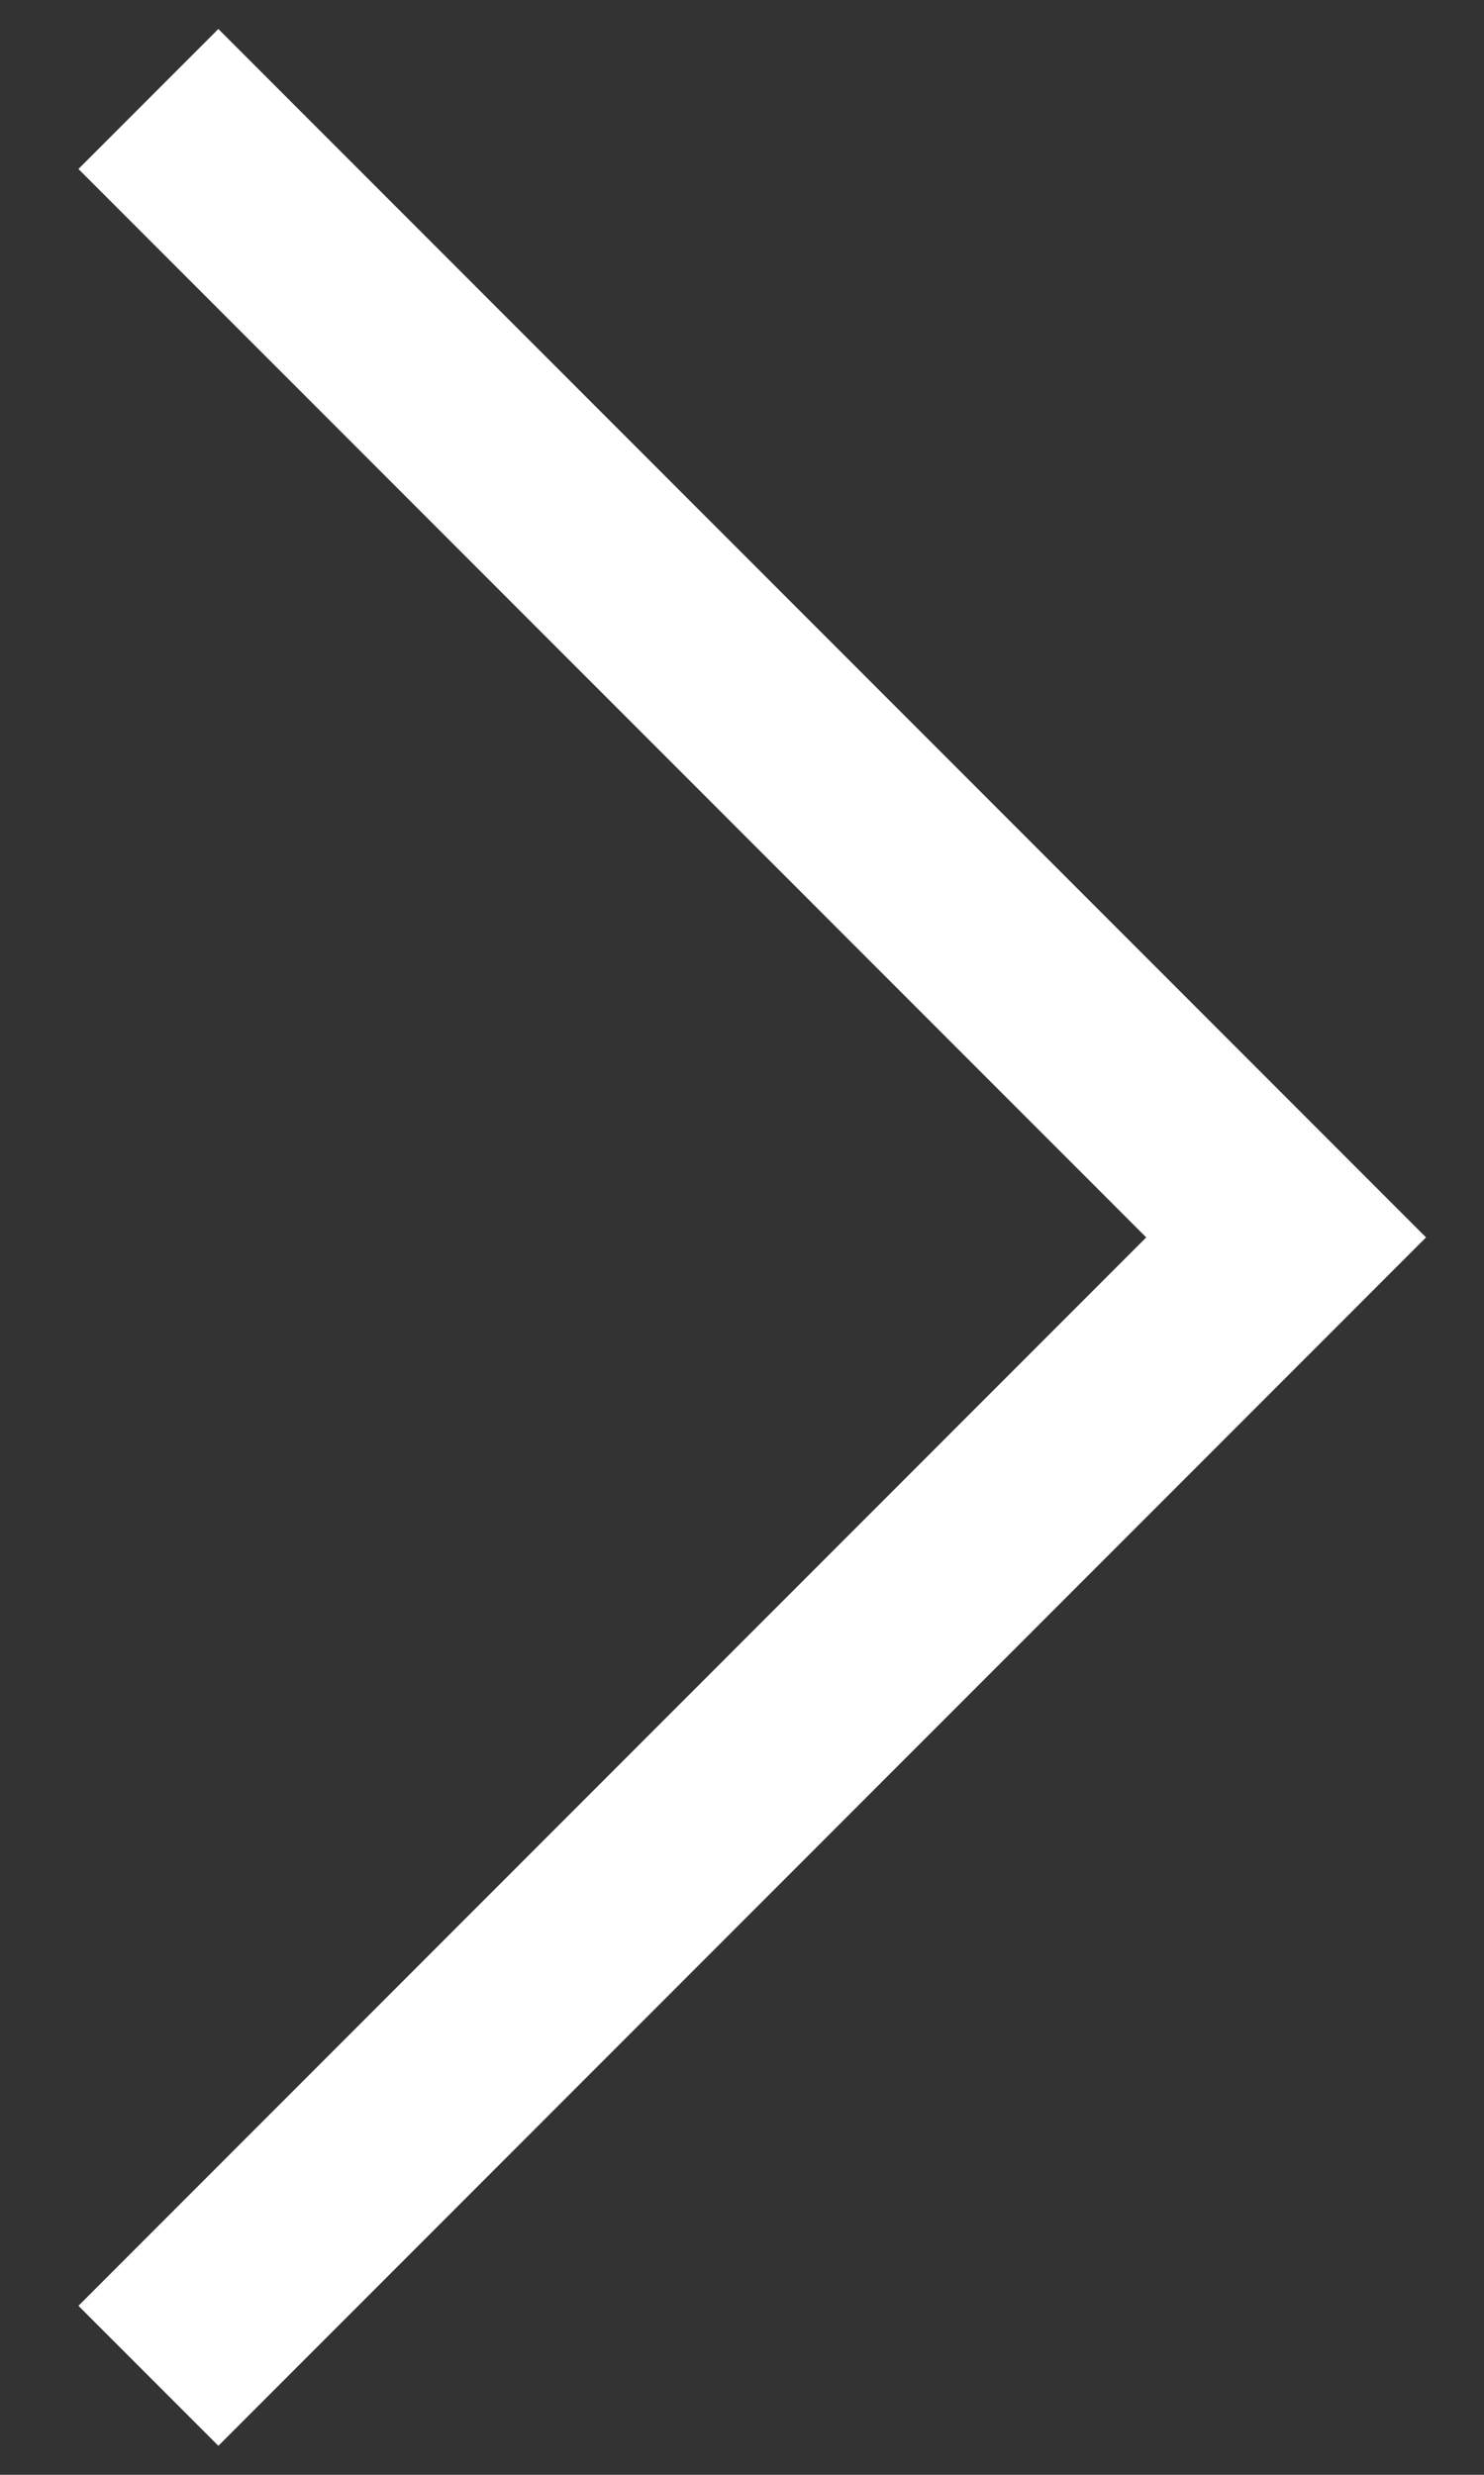 <svg width="15" height="25" viewBox="0 0 15 25" fill="none" xmlns="http://www.w3.org/2000/svg">
<rect x="0" y="0" width="15" height="25" fill="#333333" stroke="none"/>
<path d="M1.5 1L13 12.5L1.5 24" stroke="white" stroke-width="2"/>
</svg>
